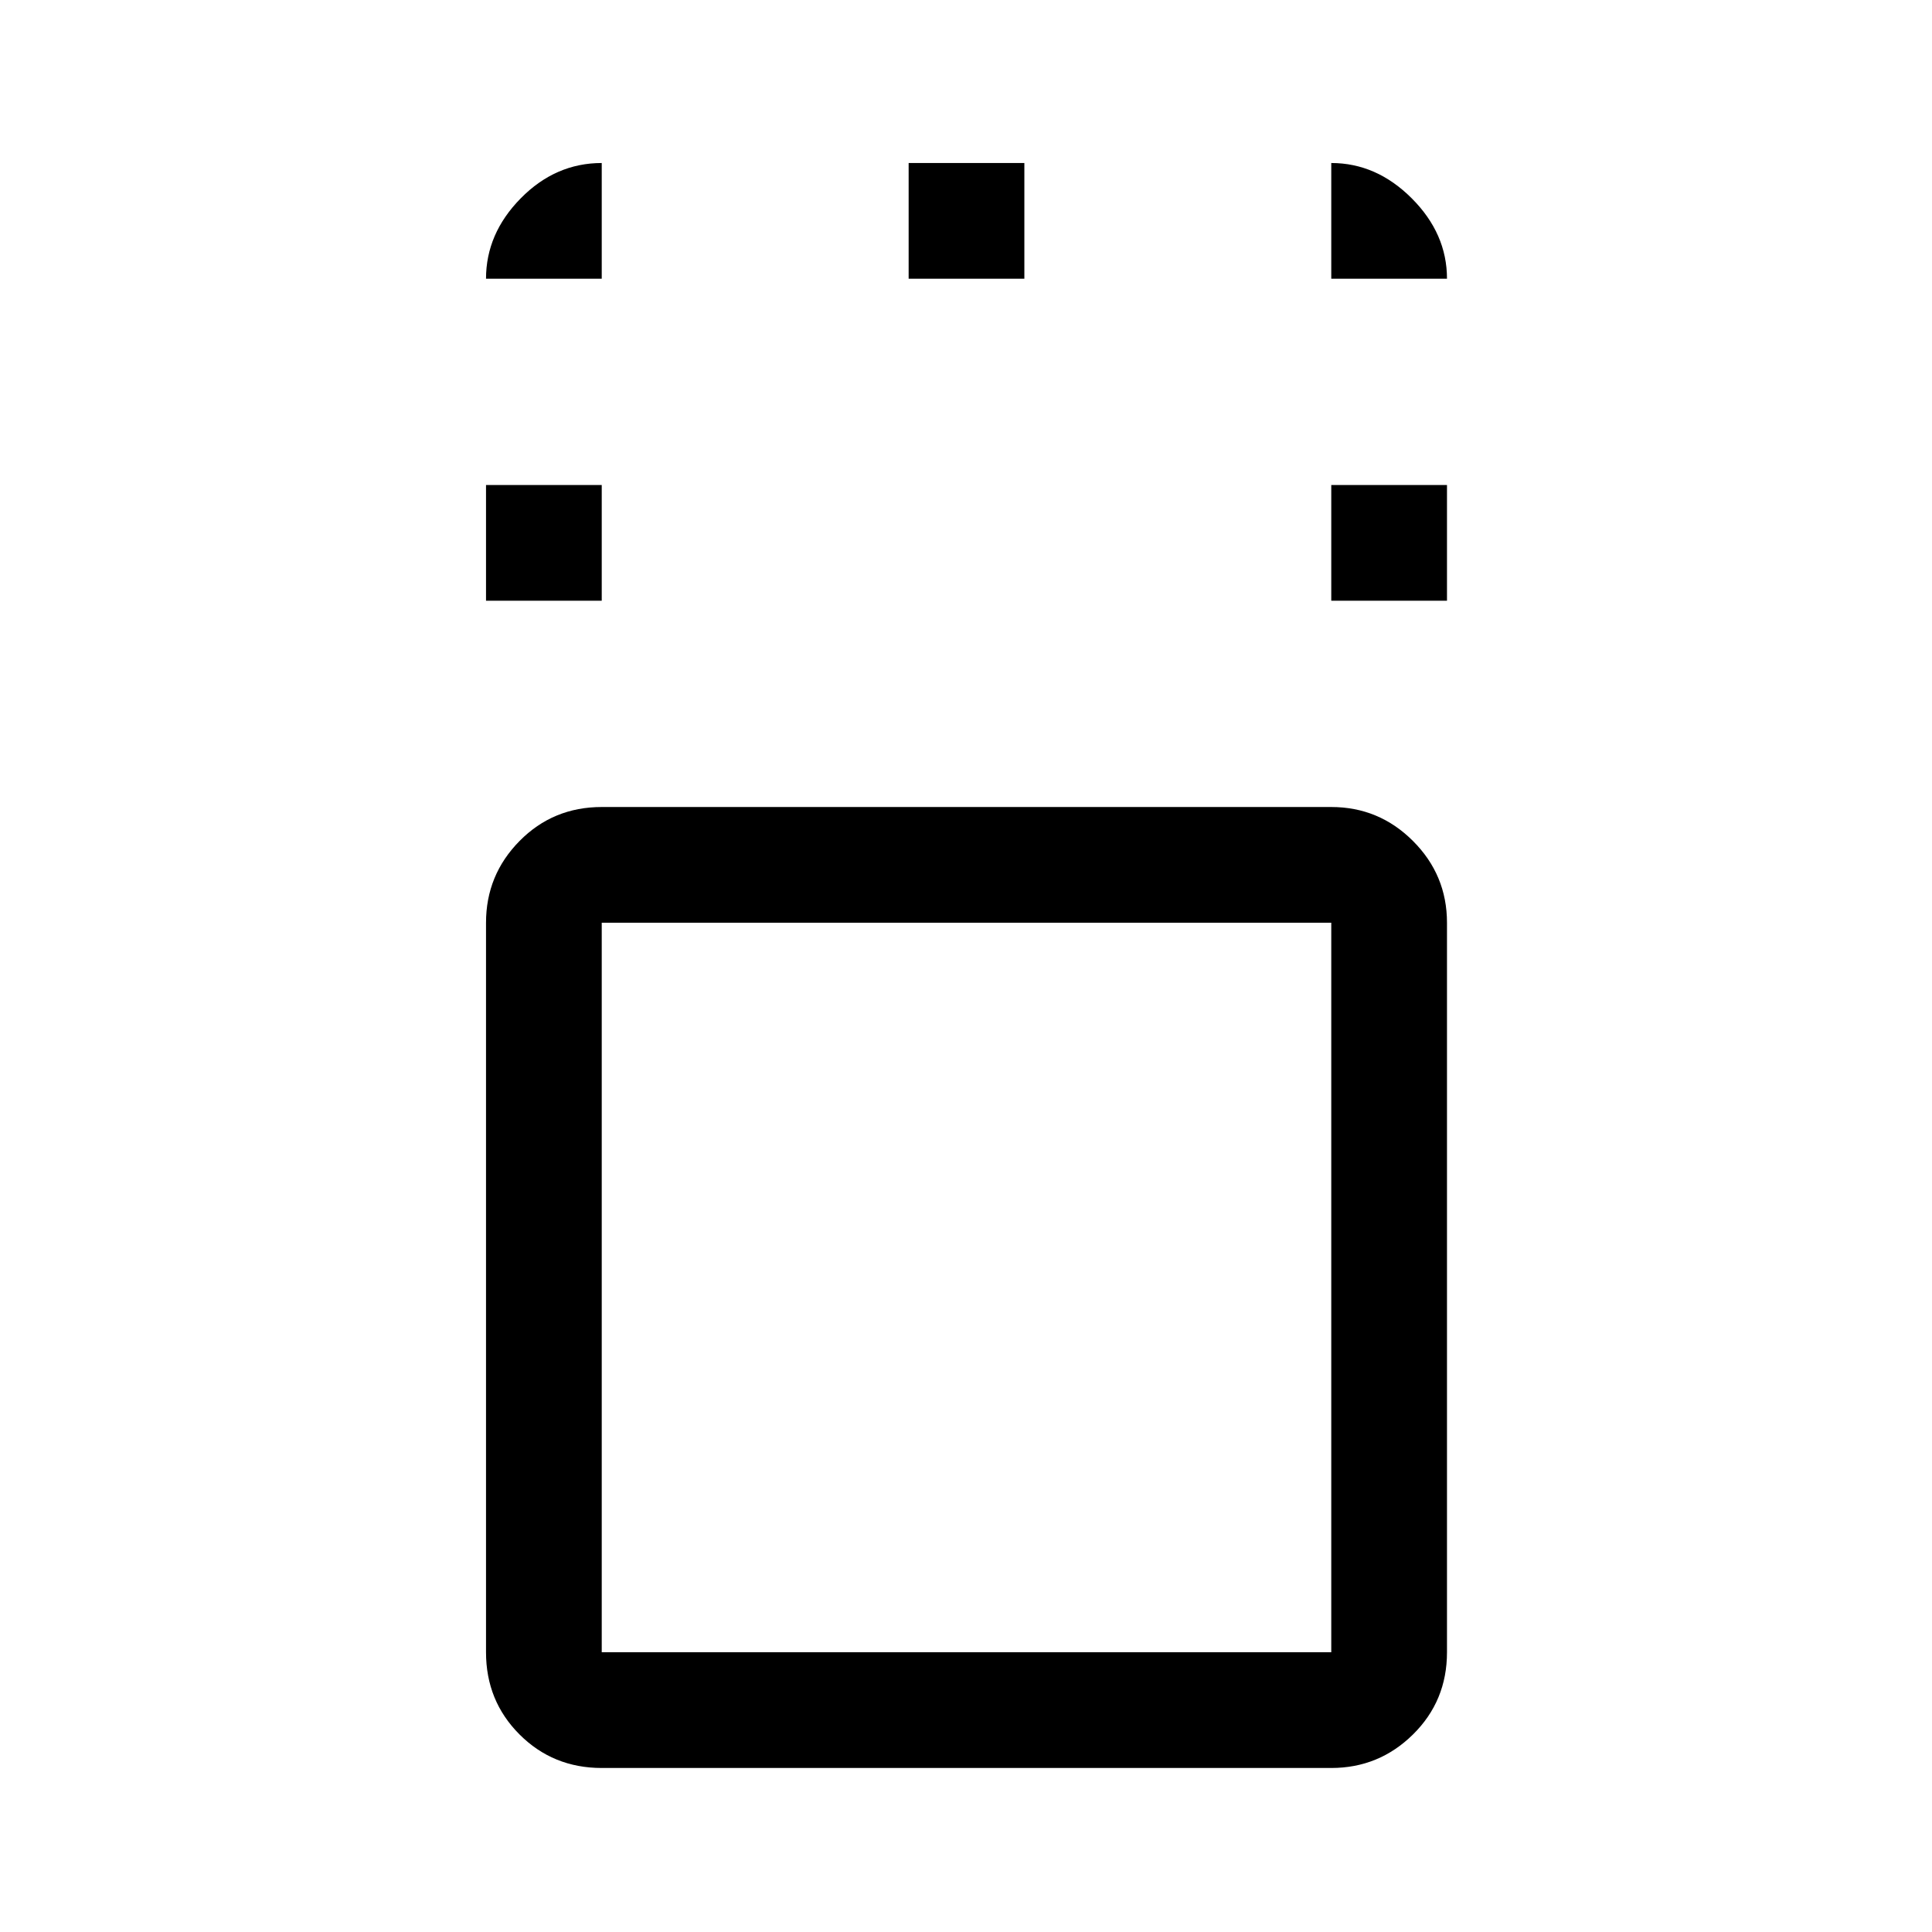 <svg xmlns="http://www.w3.org/2000/svg" height="48" viewBox="0 96 960 960" width="48"><path d="M299 974.5q-24.188 0-40.844-16.656Q241.5 941.188 241.5 917V554.5q0-23.719 16.656-40.609Q274.812 497 299 497h362.5q23.719 0 40.609 16.891Q719 530.781 719 554.5V917q0 24.188-16.891 40.844Q685.219 974.5 661.5 974.5H299Zm362.5-420H299V917h362.5V554.5Zm-420-160V337H299v57.5h-57.5Zm420 0V337H719v57.5h-57.5Zm-210-160V177H509v57.5h-57.5ZM480 736ZM241.5 234.5q0-22.438 17.266-39.969Q276.031 177 299 177v57.5h-57.5Zm420 0V177q22.438 0 39.969 17.531Q719 212.062 719 234.5h-57.5Z"/></svg>